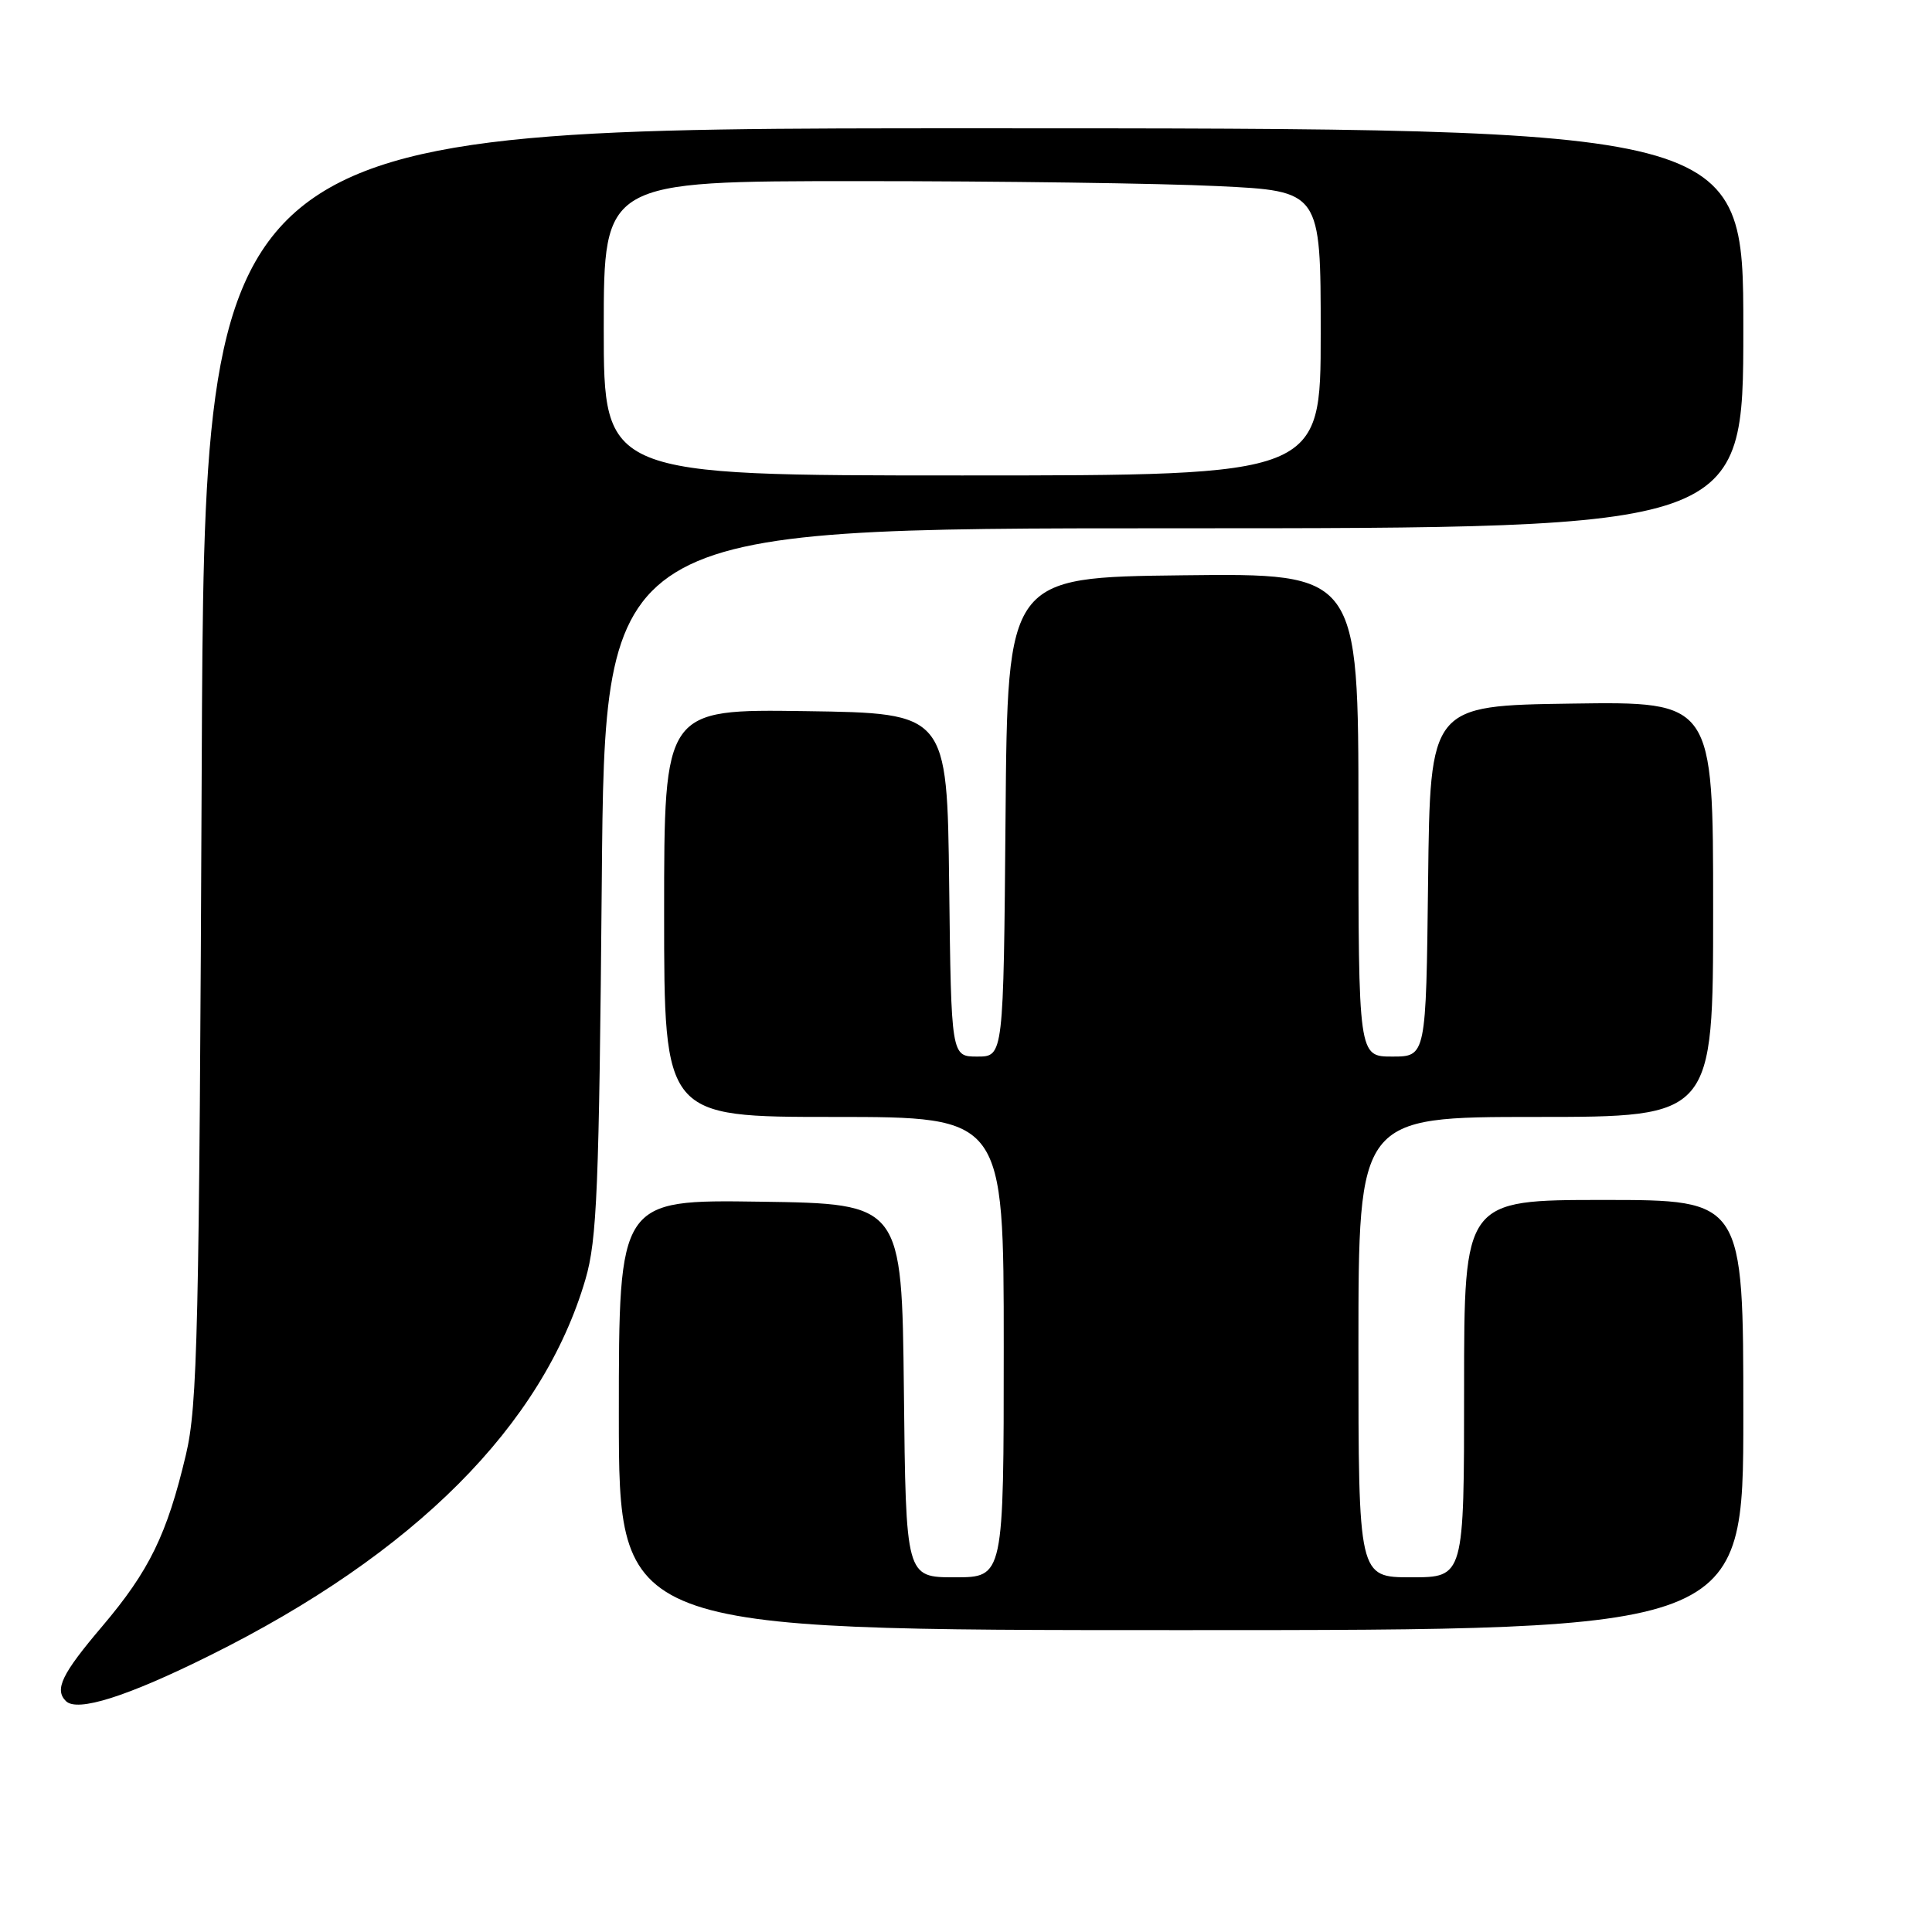 <?xml version="1.0" encoding="UTF-8" standalone="no"?>
<!DOCTYPE svg PUBLIC "-//W3C//DTD SVG 1.1//EN" "http://www.w3.org/Graphics/SVG/1.1/DTD/svg11.dtd" >
<svg xmlns="http://www.w3.org/2000/svg" xmlns:xlink="http://www.w3.org/1999/xlink" version="1.1" viewBox="0 0 256 256">
 <g >
 <path fill="currentColor"
d=" M 27.80 219.36 C 54.93 205.89 71.92 188.86 77.58 169.50 C 79.11 164.26 79.38 157.56 79.74 116.75 C 80.14 70.00 80.14 70.00 155.57 70.00 C 231.00 70.00 231.00 70.00 231.00 43.50 C 231.00 17.00 231.00 17.00 129.05 17.00 C 27.10 17.00 27.10 17.00 26.73 101.25 C 26.40 176.74 26.18 186.26 24.63 192.78 C 22.13 203.33 19.78 208.14 13.55 215.49 C 8.18 221.81 7.19 223.86 8.73 225.40 C 10.23 226.90 16.82 224.82 27.80 219.36 Z  M 231.00 187.50 C 231.00 159.00 231.00 159.00 212.50 159.00 C 194.00 159.00 194.00 159.00 194.00 184.00 C 194.00 209.00 194.00 209.00 187.00 209.00 C 180.00 209.00 180.00 209.00 180.00 178.50 C 180.00 148.00 180.00 148.00 203.50 148.00 C 227.00 148.00 227.00 148.00 227.00 120.48 C 227.00 92.96 227.00 92.96 208.25 93.23 C 189.50 93.50 189.50 93.50 189.23 116.75 C 188.96 140.00 188.96 140.00 184.48 140.00 C 180.00 140.00 180.00 140.00 180.00 107.98 C 180.00 75.96 180.00 75.96 156.75 76.23 C 133.50 76.50 133.50 76.50 133.24 108.25 C 132.97 140.00 132.97 140.00 129.50 140.00 C 126.04 140.00 126.04 140.00 125.77 117.25 C 125.50 94.50 125.50 94.50 106.75 94.23 C 88.00 93.96 88.00 93.96 88.00 120.98 C 88.00 148.00 88.00 148.00 110.50 148.00 C 133.00 148.00 133.00 148.00 133.00 178.50 C 133.00 209.00 133.00 209.00 126.52 209.00 C 120.03 209.00 120.03 209.00 119.77 184.25 C 119.50 159.50 119.50 159.50 100.75 159.23 C 82.00 158.96 82.00 158.96 82.00 187.48 C 82.00 216.00 82.00 216.00 156.50 216.00 C 231.00 216.00 231.00 216.00 231.00 187.50 Z  M 80.00 43.50 C 80.00 24.00 80.00 24.00 113.84 24.00 C 132.45 24.00 153.83 24.29 161.34 24.66 C 175.00 25.31 175.00 25.31 175.00 44.16 C 175.00 63.00 175.00 63.00 127.50 63.00 C 80.00 63.00 80.00 63.00 80.00 43.50 Z "/>
</g>
</svg>